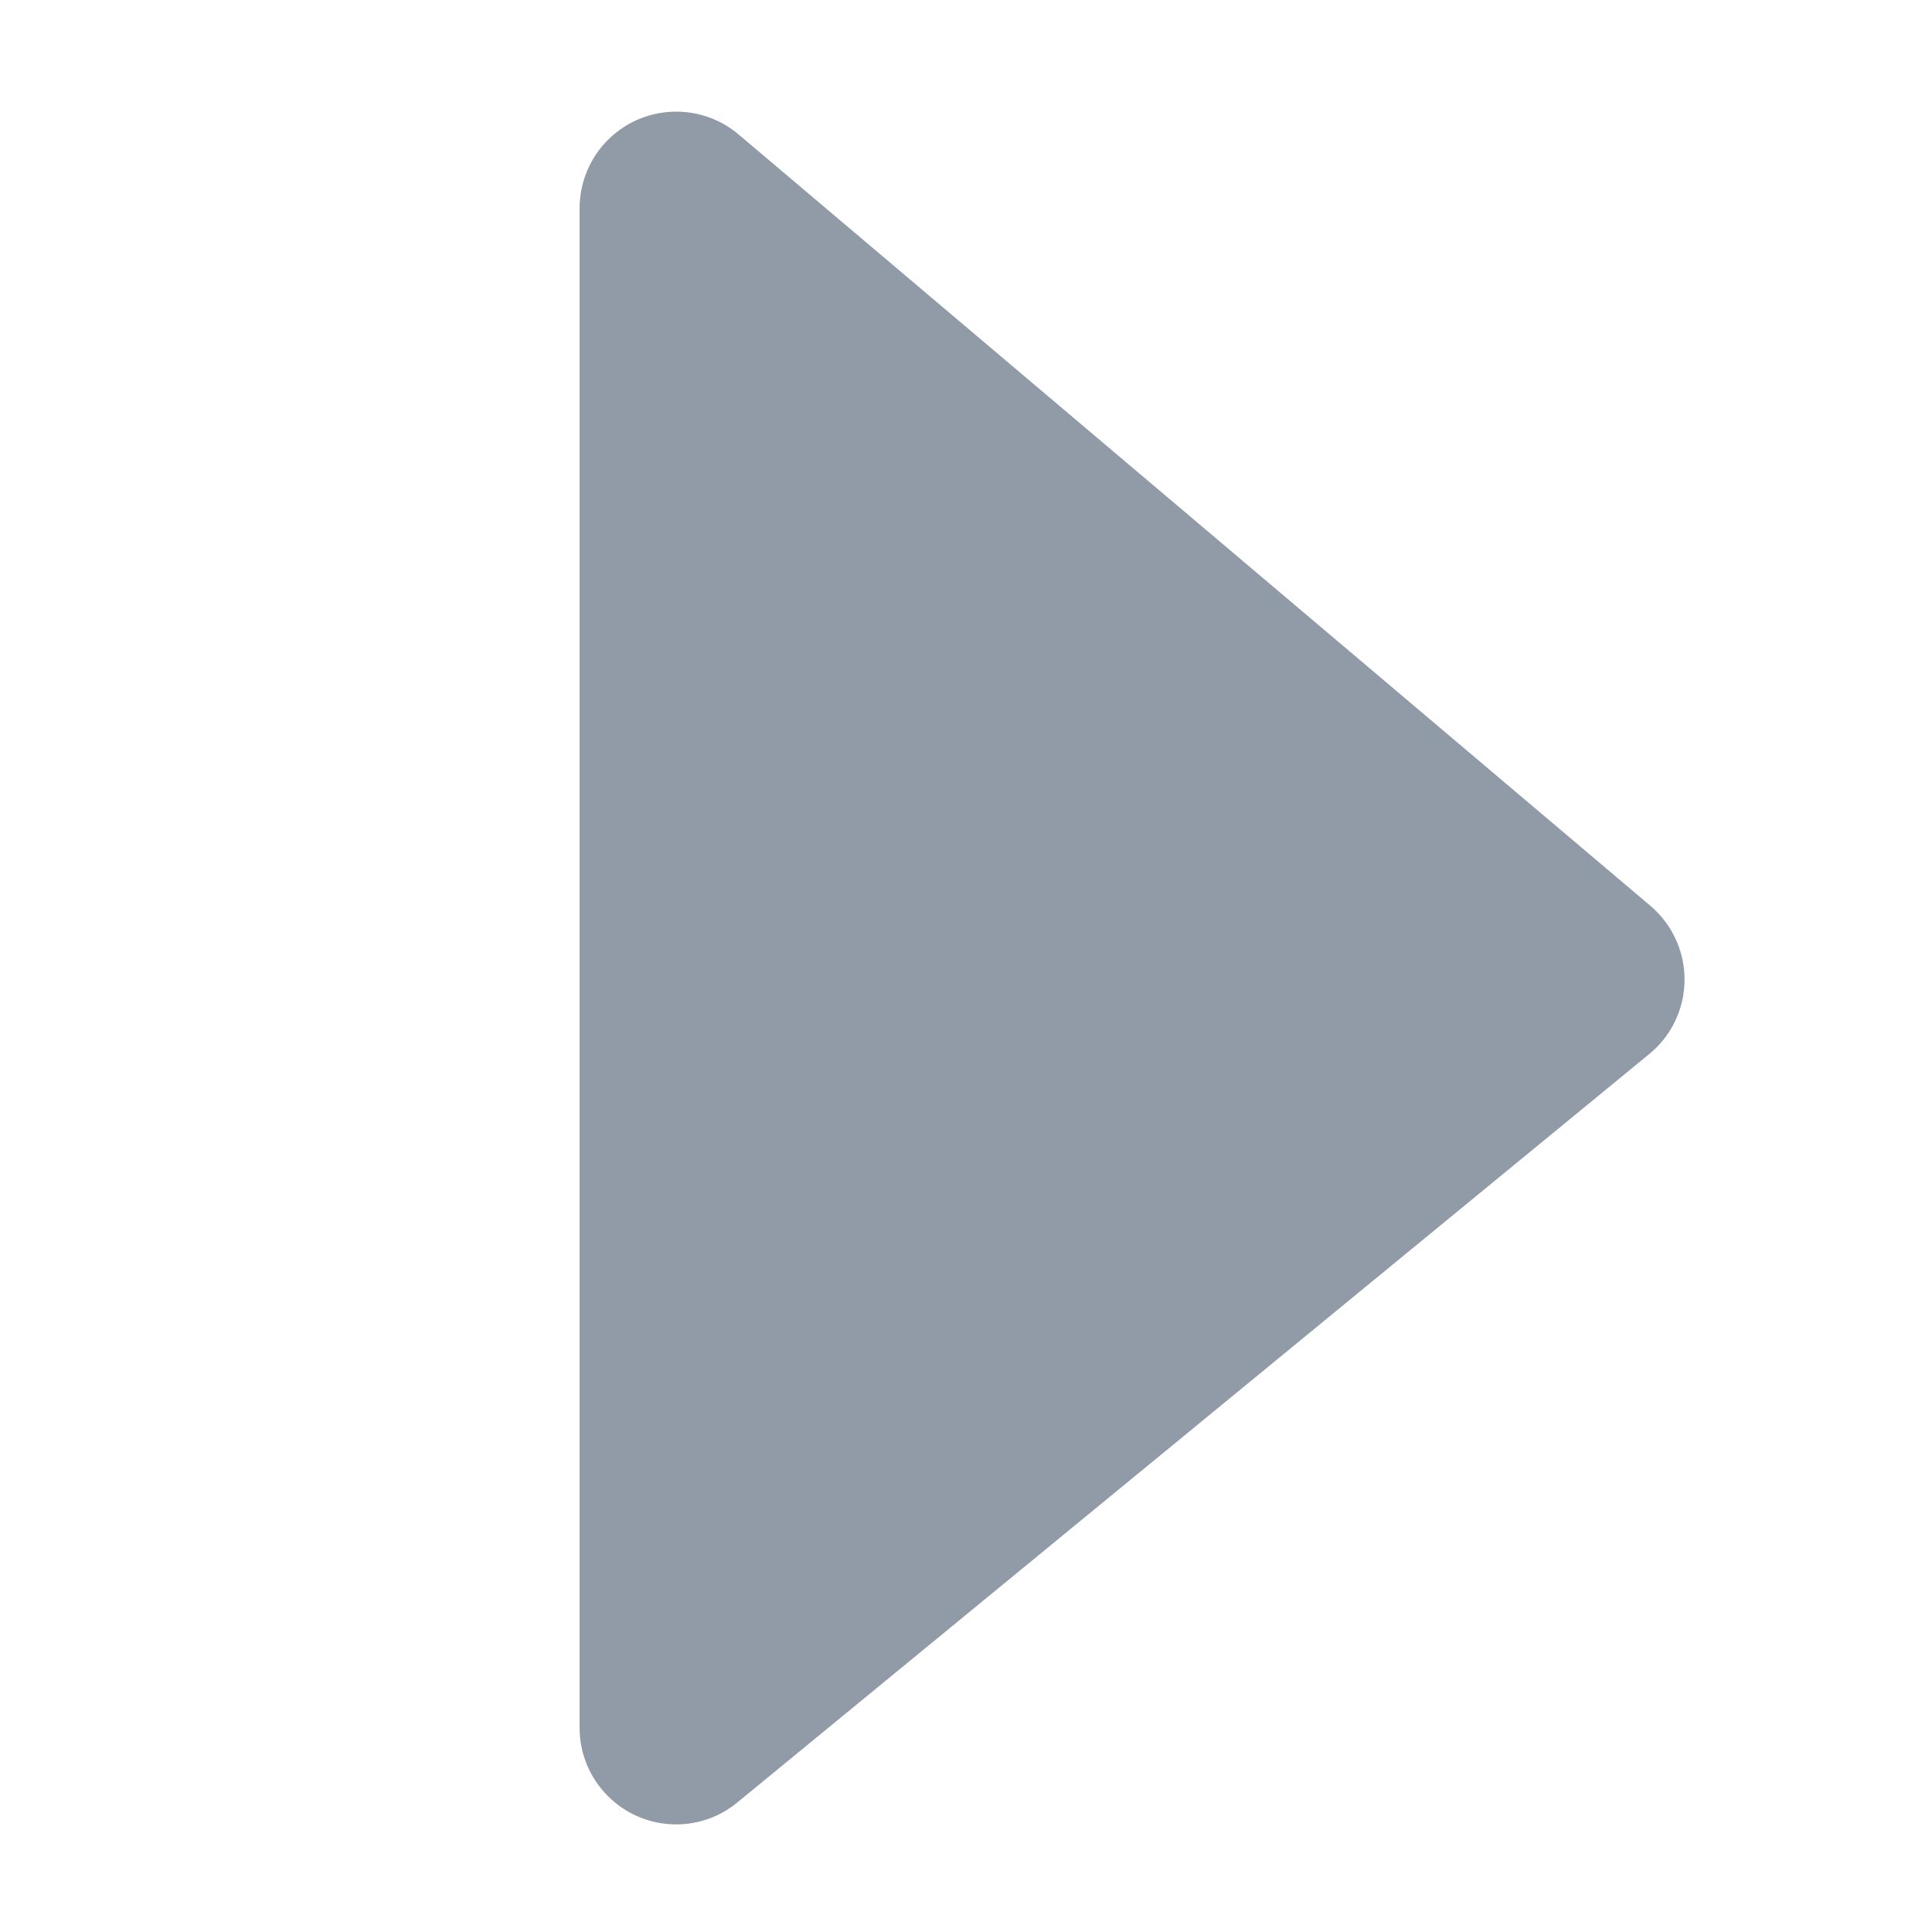 <?xml version="1.0" encoding="UTF-8"?>
<svg width="10px" height="10px" viewBox="0 0 10 10" version="1.1" xmlns="http://www.w3.org/2000/svg" xmlns:xlink="http://www.w3.org/1999/xlink">
    <!-- Generator: Sketch 48.2 (47327) - http://www.bohemiancoding.com/sketch -->
    <title>icon/多层级_左</title>
    <desc>Created with Sketch.</desc>
    <defs></defs>
    <g id="Symbols" stroke="none" stroke-width="1" fill="none" fill-rule="evenodd">
        <g id="icon" transform="translate(-238, -338)"></g>
        <g id="icon/多层级_左" fill="#919AA7">
            <g id="Rectangle-10" transform="translate(6, 5) rotate(-270) translate(-6, -5) translate(1, 2)">
                <path d="M7.542,2.688 L2.823,-1.304 C2.612,-1.482 2.297,-1.456 2.118,-1.245 C2.042,-1.155 2,-1.04 2,-0.922 L2,6.943 C2,7.219 2.224,7.443 2.5,7.443 C2.616,7.443 2.728,7.403 2.817,7.329 L7.536,3.456 C7.75,3.281 7.781,2.966 7.605,2.752 C7.586,2.729 7.565,2.707 7.542,2.688 Z" id="Path-2" transform="translate(5, 3) rotate(-90) translate(-5, -3) "></path>
            </g>
        </g>
    </g>
</svg>